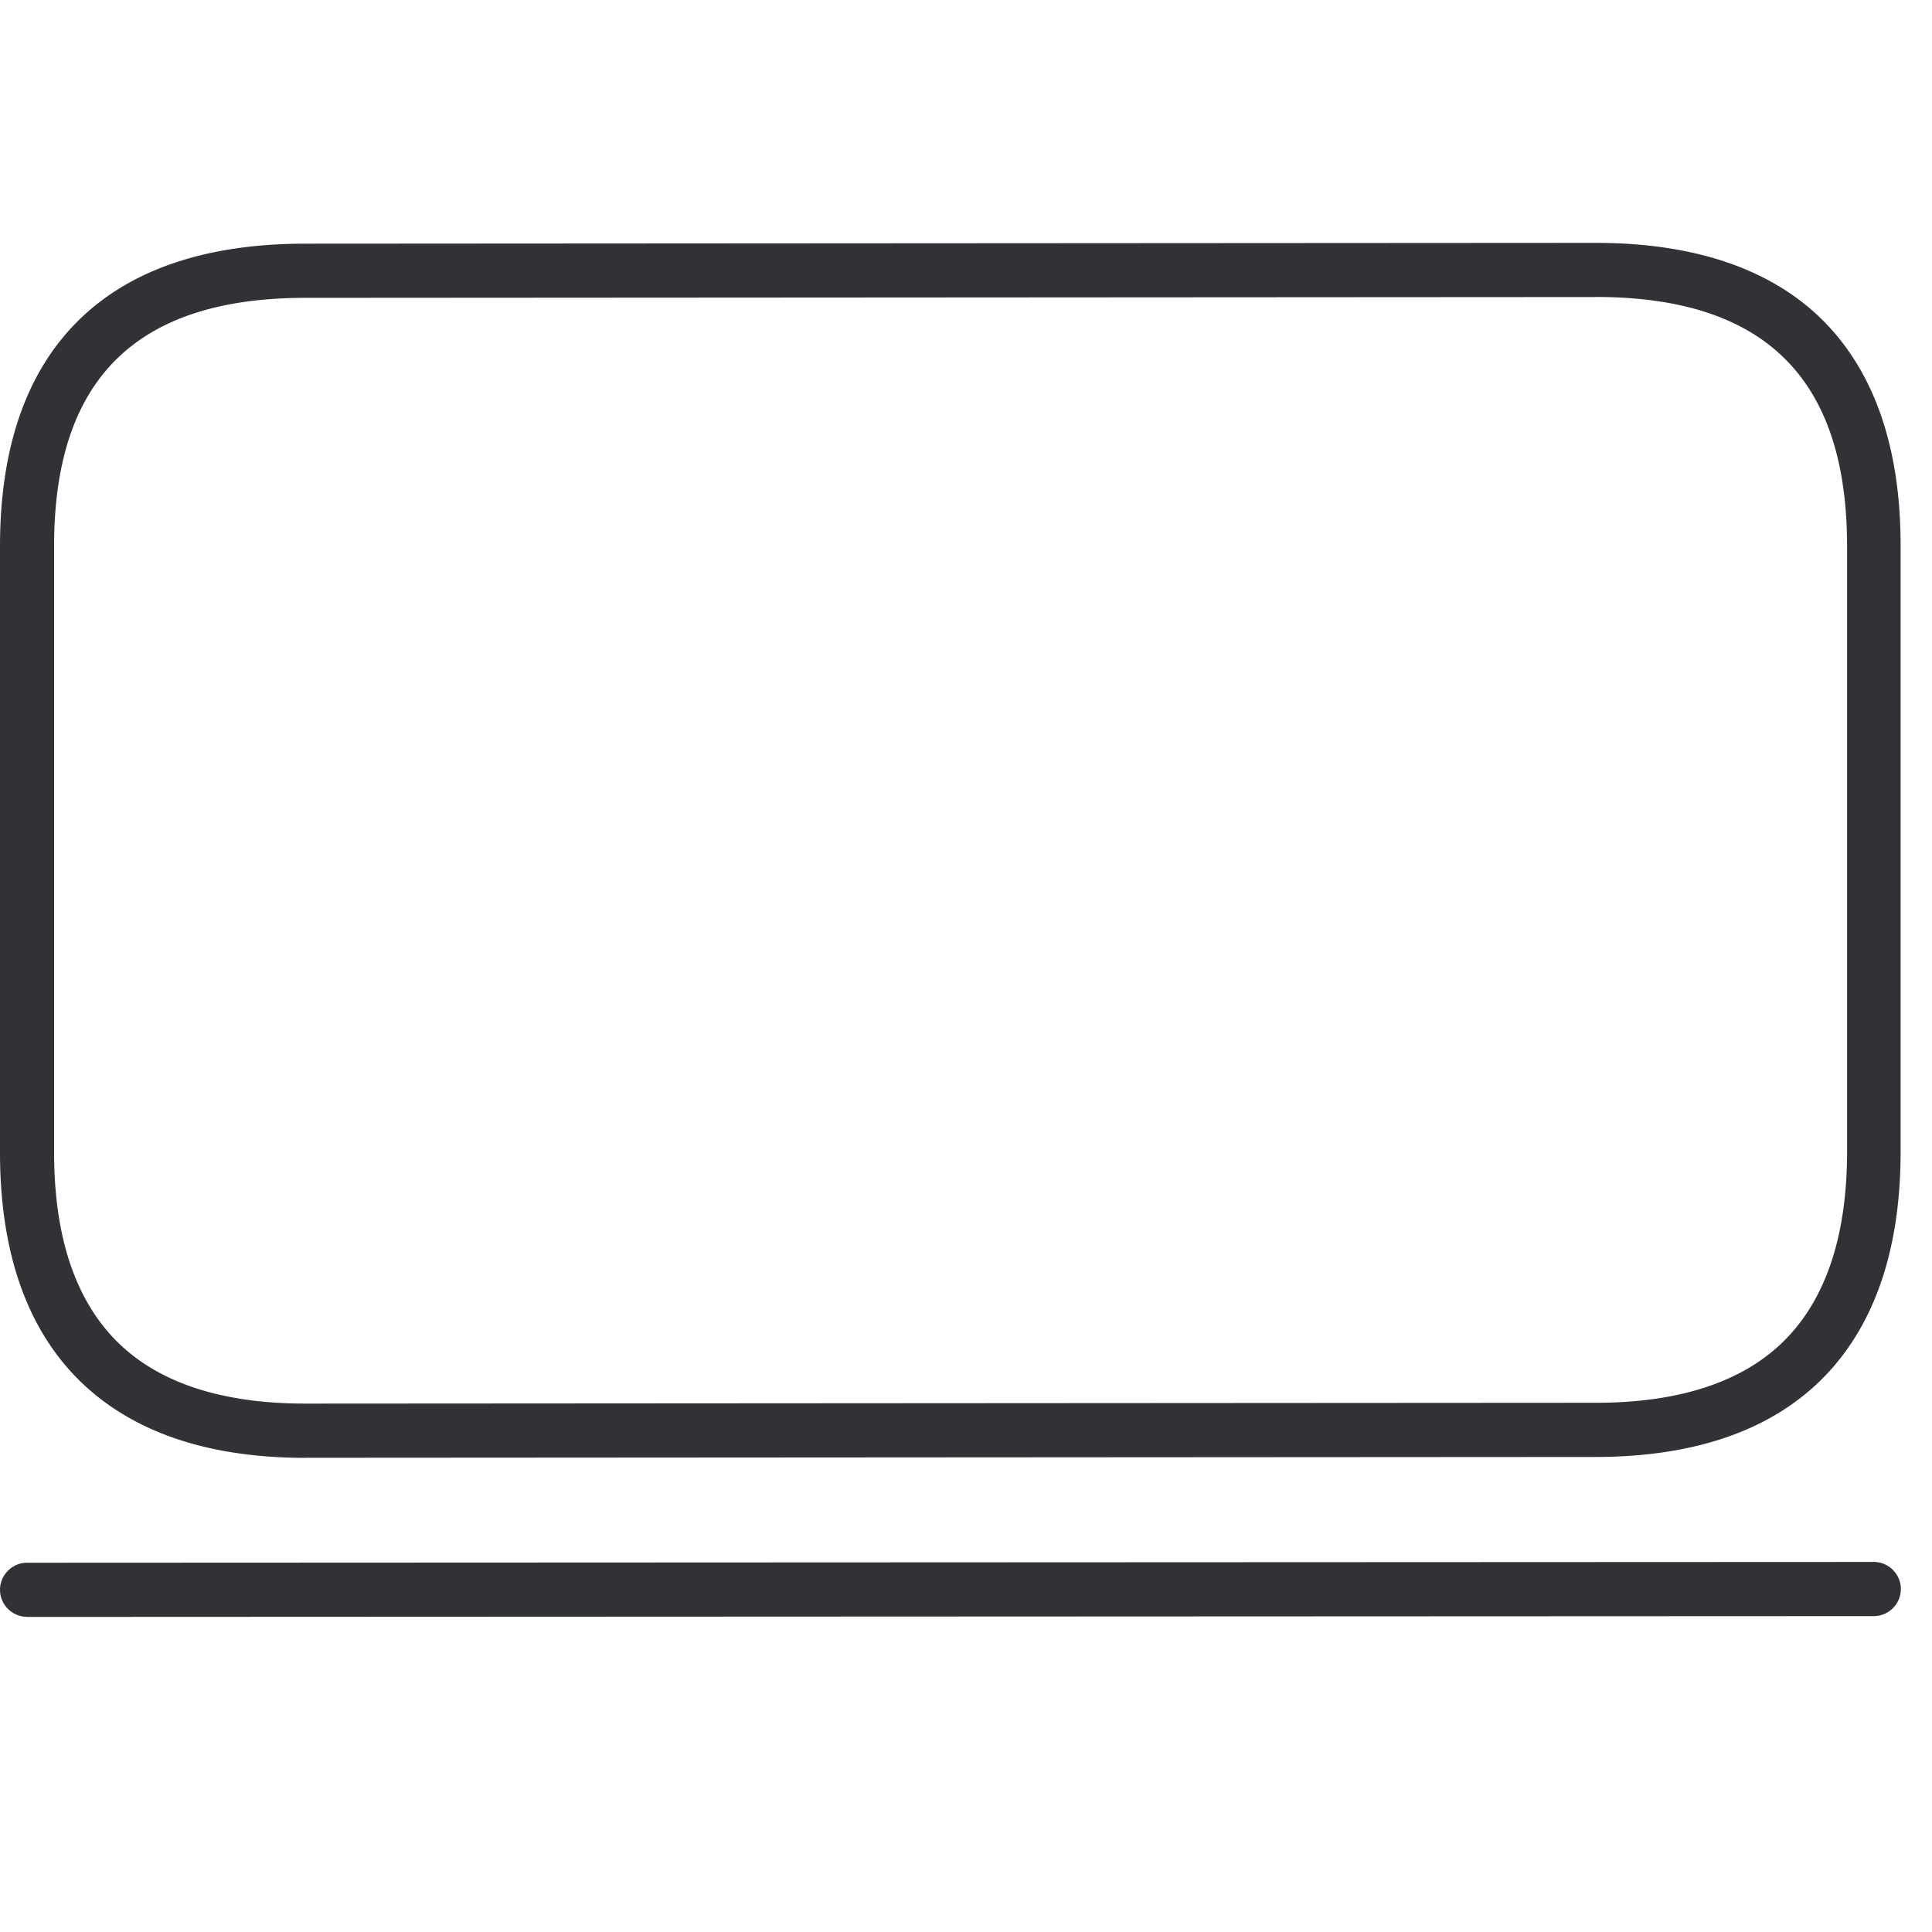 <svg width="24" height="24" viewBox="0 0 24 24" xmlns="http://www.w3.org/2000/svg"><path d="M3.795 18.11c-1.25 0-2.208-.34-2.857-1.01C.316 16.456 0 15.519 0 14.319V6.785c0-1.2.316-2.131.938-2.767.642-.658 1.603-.991 2.854-.991l16.026-.01c1.25 0 2.212.333 2.854.991.622.64.938 1.57.938 2.767v7.533c0 1.2-.316 2.137-.938 2.783-.645.669-1.606 1.008-2.857 1.008l-16.02.01zM19.822 3.69L3.795 3.7C1.695 3.7.672 4.707.672 6.784v7.533c0 1.021.252 1.798.75 2.316.514.534 1.31.803 2.373.803l16.027-.01c1.059 0 1.859-.269 2.373-.803.497-.515.75-1.295.75-2.316V6.775c-.004-2.078-1.026-3.086-3.123-3.086zM.336 20.085A.337.337 0 010 19.75c0-.185.151-.337.336-.337l22.941-.01c.185 0 .336.152.336.336a.337.337 0 01-.336.337l-22.94.01z" fill="#313235" fill-rule="nonzero"/></svg>